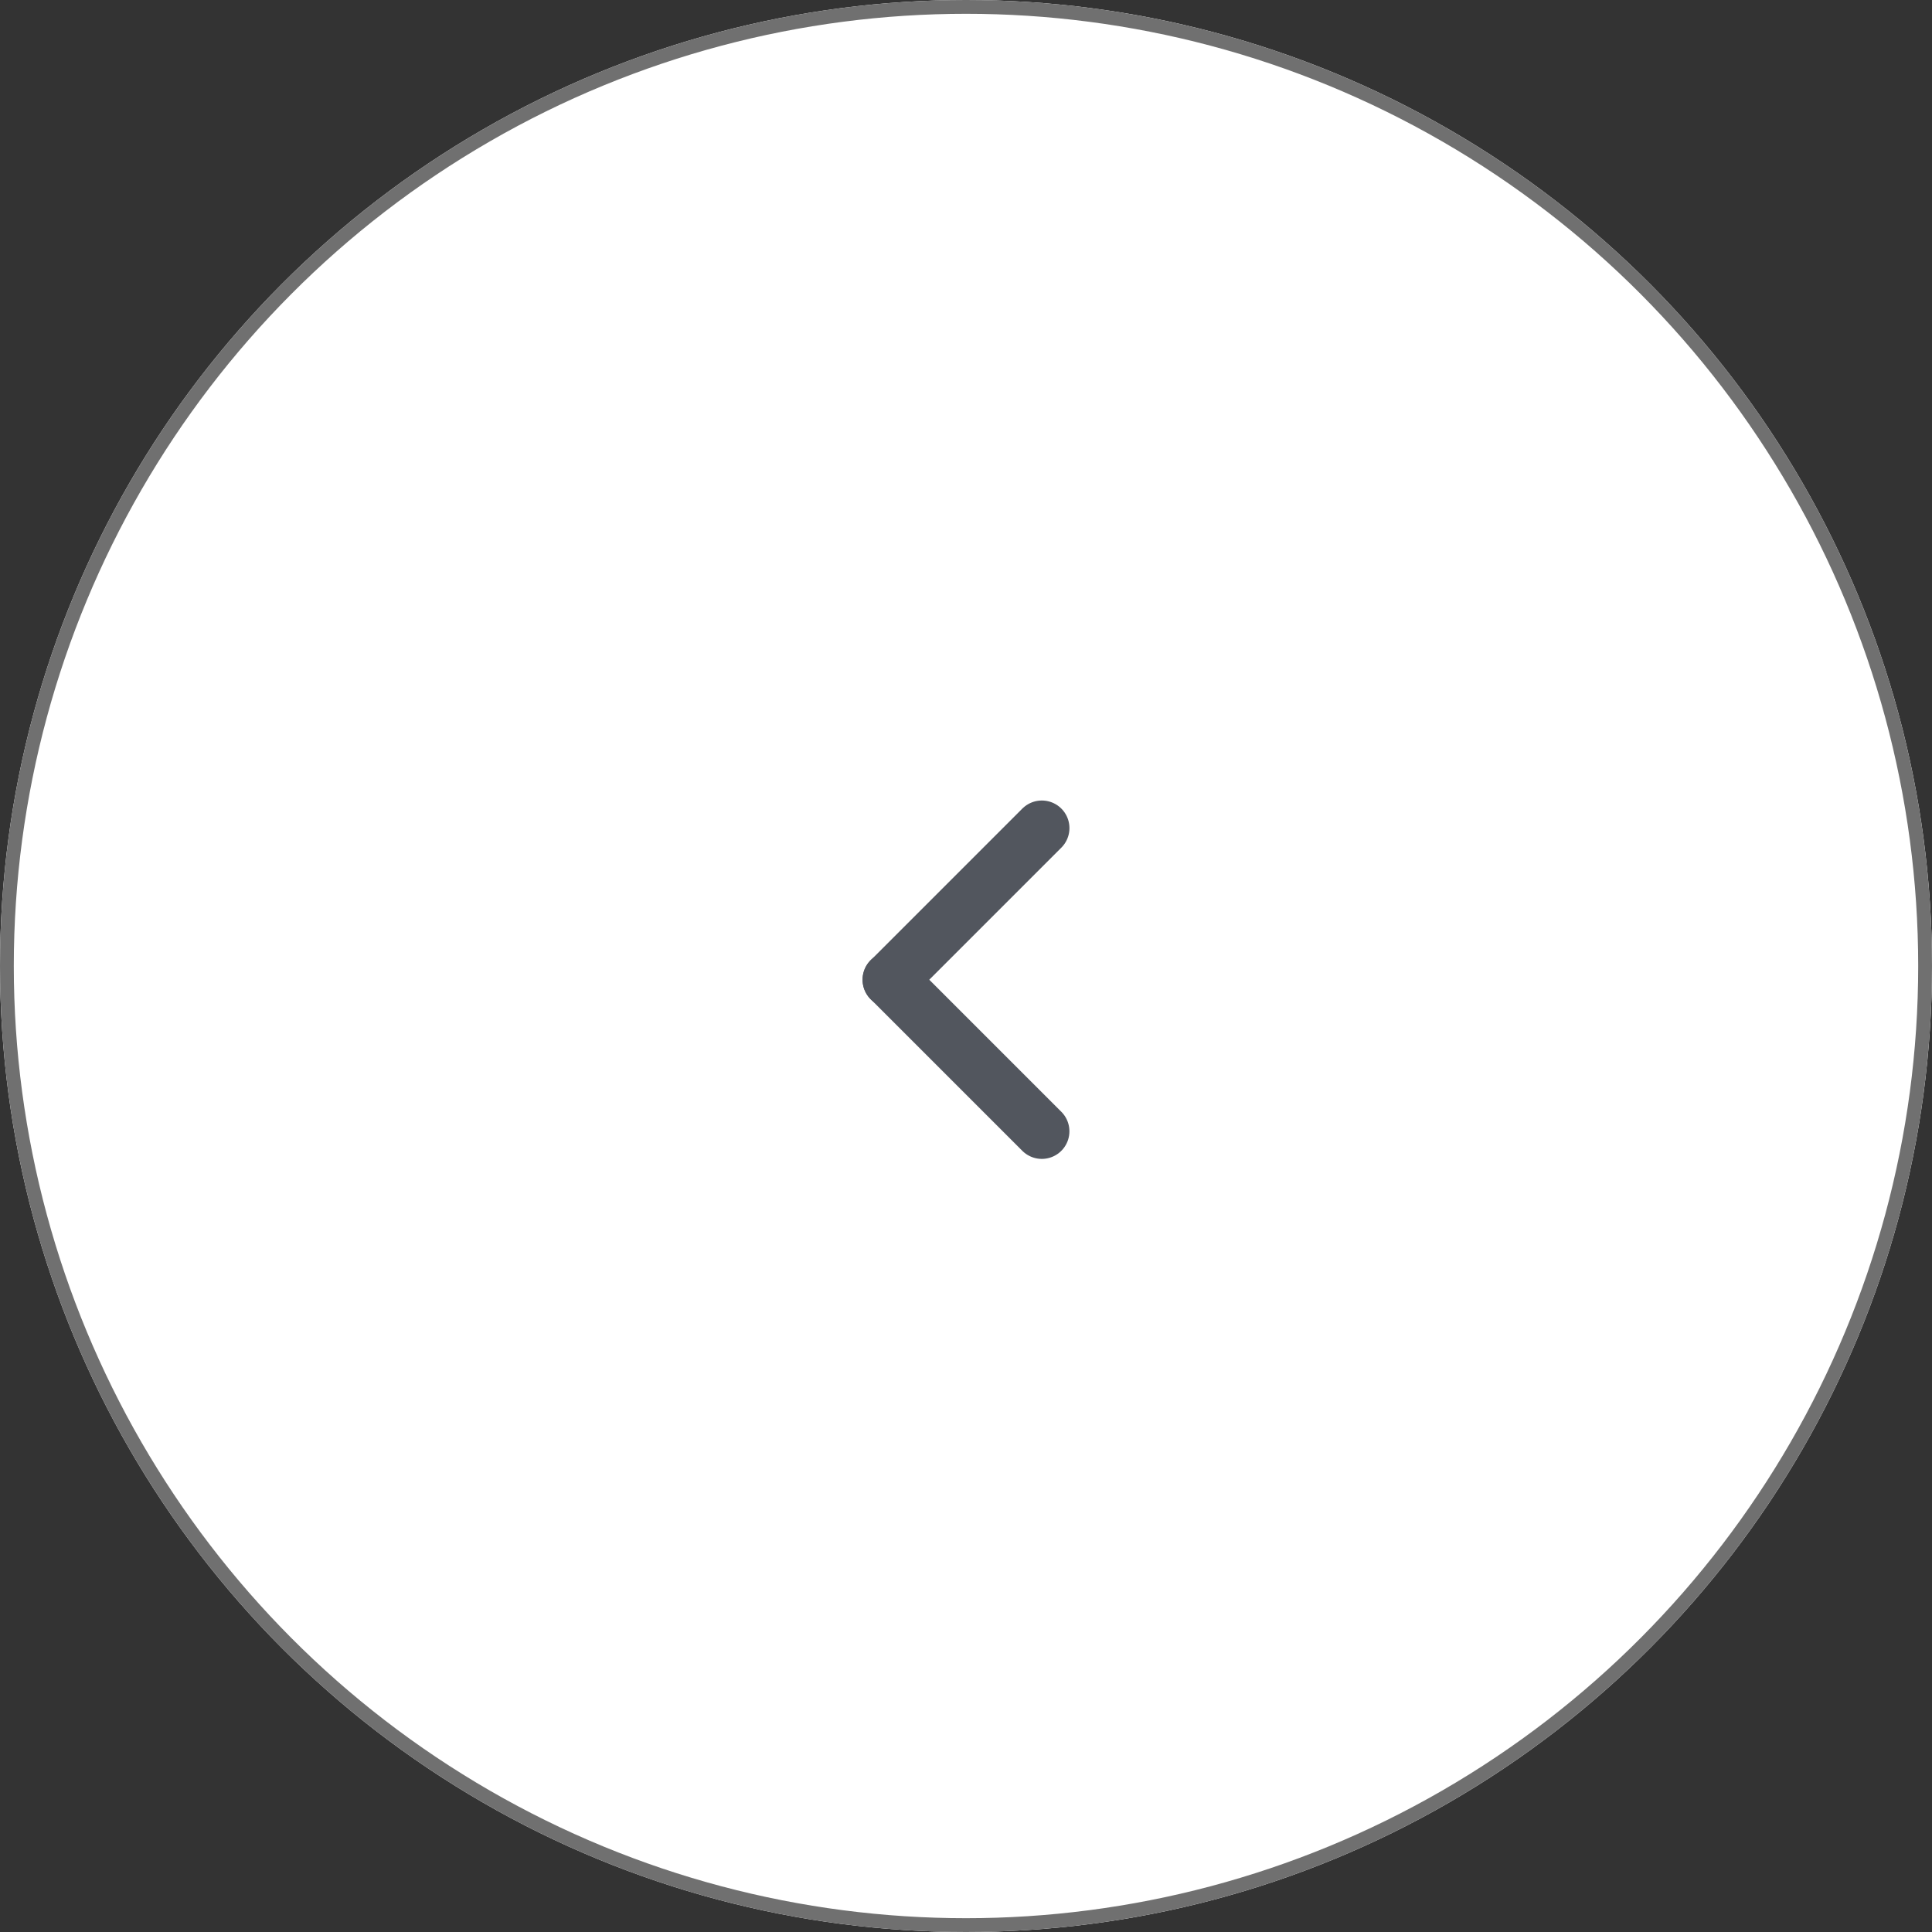 <svg id="letf-arrow" xmlns="http://www.w3.org/2000/svg" width="70" height="70" viewBox="0 0 70 70">
  <rect x="0" y="0" width="70" height="70" fill="#333333" stroke="none"/>
  <defs>
    <style>
      .cls-1 {
        fill: #fff;
        stroke: #707070;
        stroke-width: 0.5px;
      }

      .cls-2, .cls-4 {
        fill: none;
      }

      .cls-2 {
        stroke: #52565e;
        stroke-linecap: round;
        stroke-linejoin: round;
        stroke-width: 2px;
      }

      .cls-3 {
        stroke: none;
      }
    </style>
  </defs>
  <g id="Ellipse_1302" data-name="Ellipse 1302" class="cls-1">
    <circle class="cls-3" cx="35" cy="35" r="35"/>
    <circle class="cls-4" cx="35" cy="35" r="34.75"/>
  </g>
  <g id="Group_340" data-name="Group 340" transform="translate(32.253 30)">
    <path id="Path_1561" data-name="Path 1561" class="cls-2" d="M-4466.93,4217.6l5.495-5.495Z" transform="translate(4466.93 -4212.101)"/>
    <path id="Path_1562" data-name="Path 1562" class="cls-2" d="M-4461.436,4226.055l-5.495-5.495Z" transform="translate(4466.93 -4215.066)"/>
  </g>
</svg>
